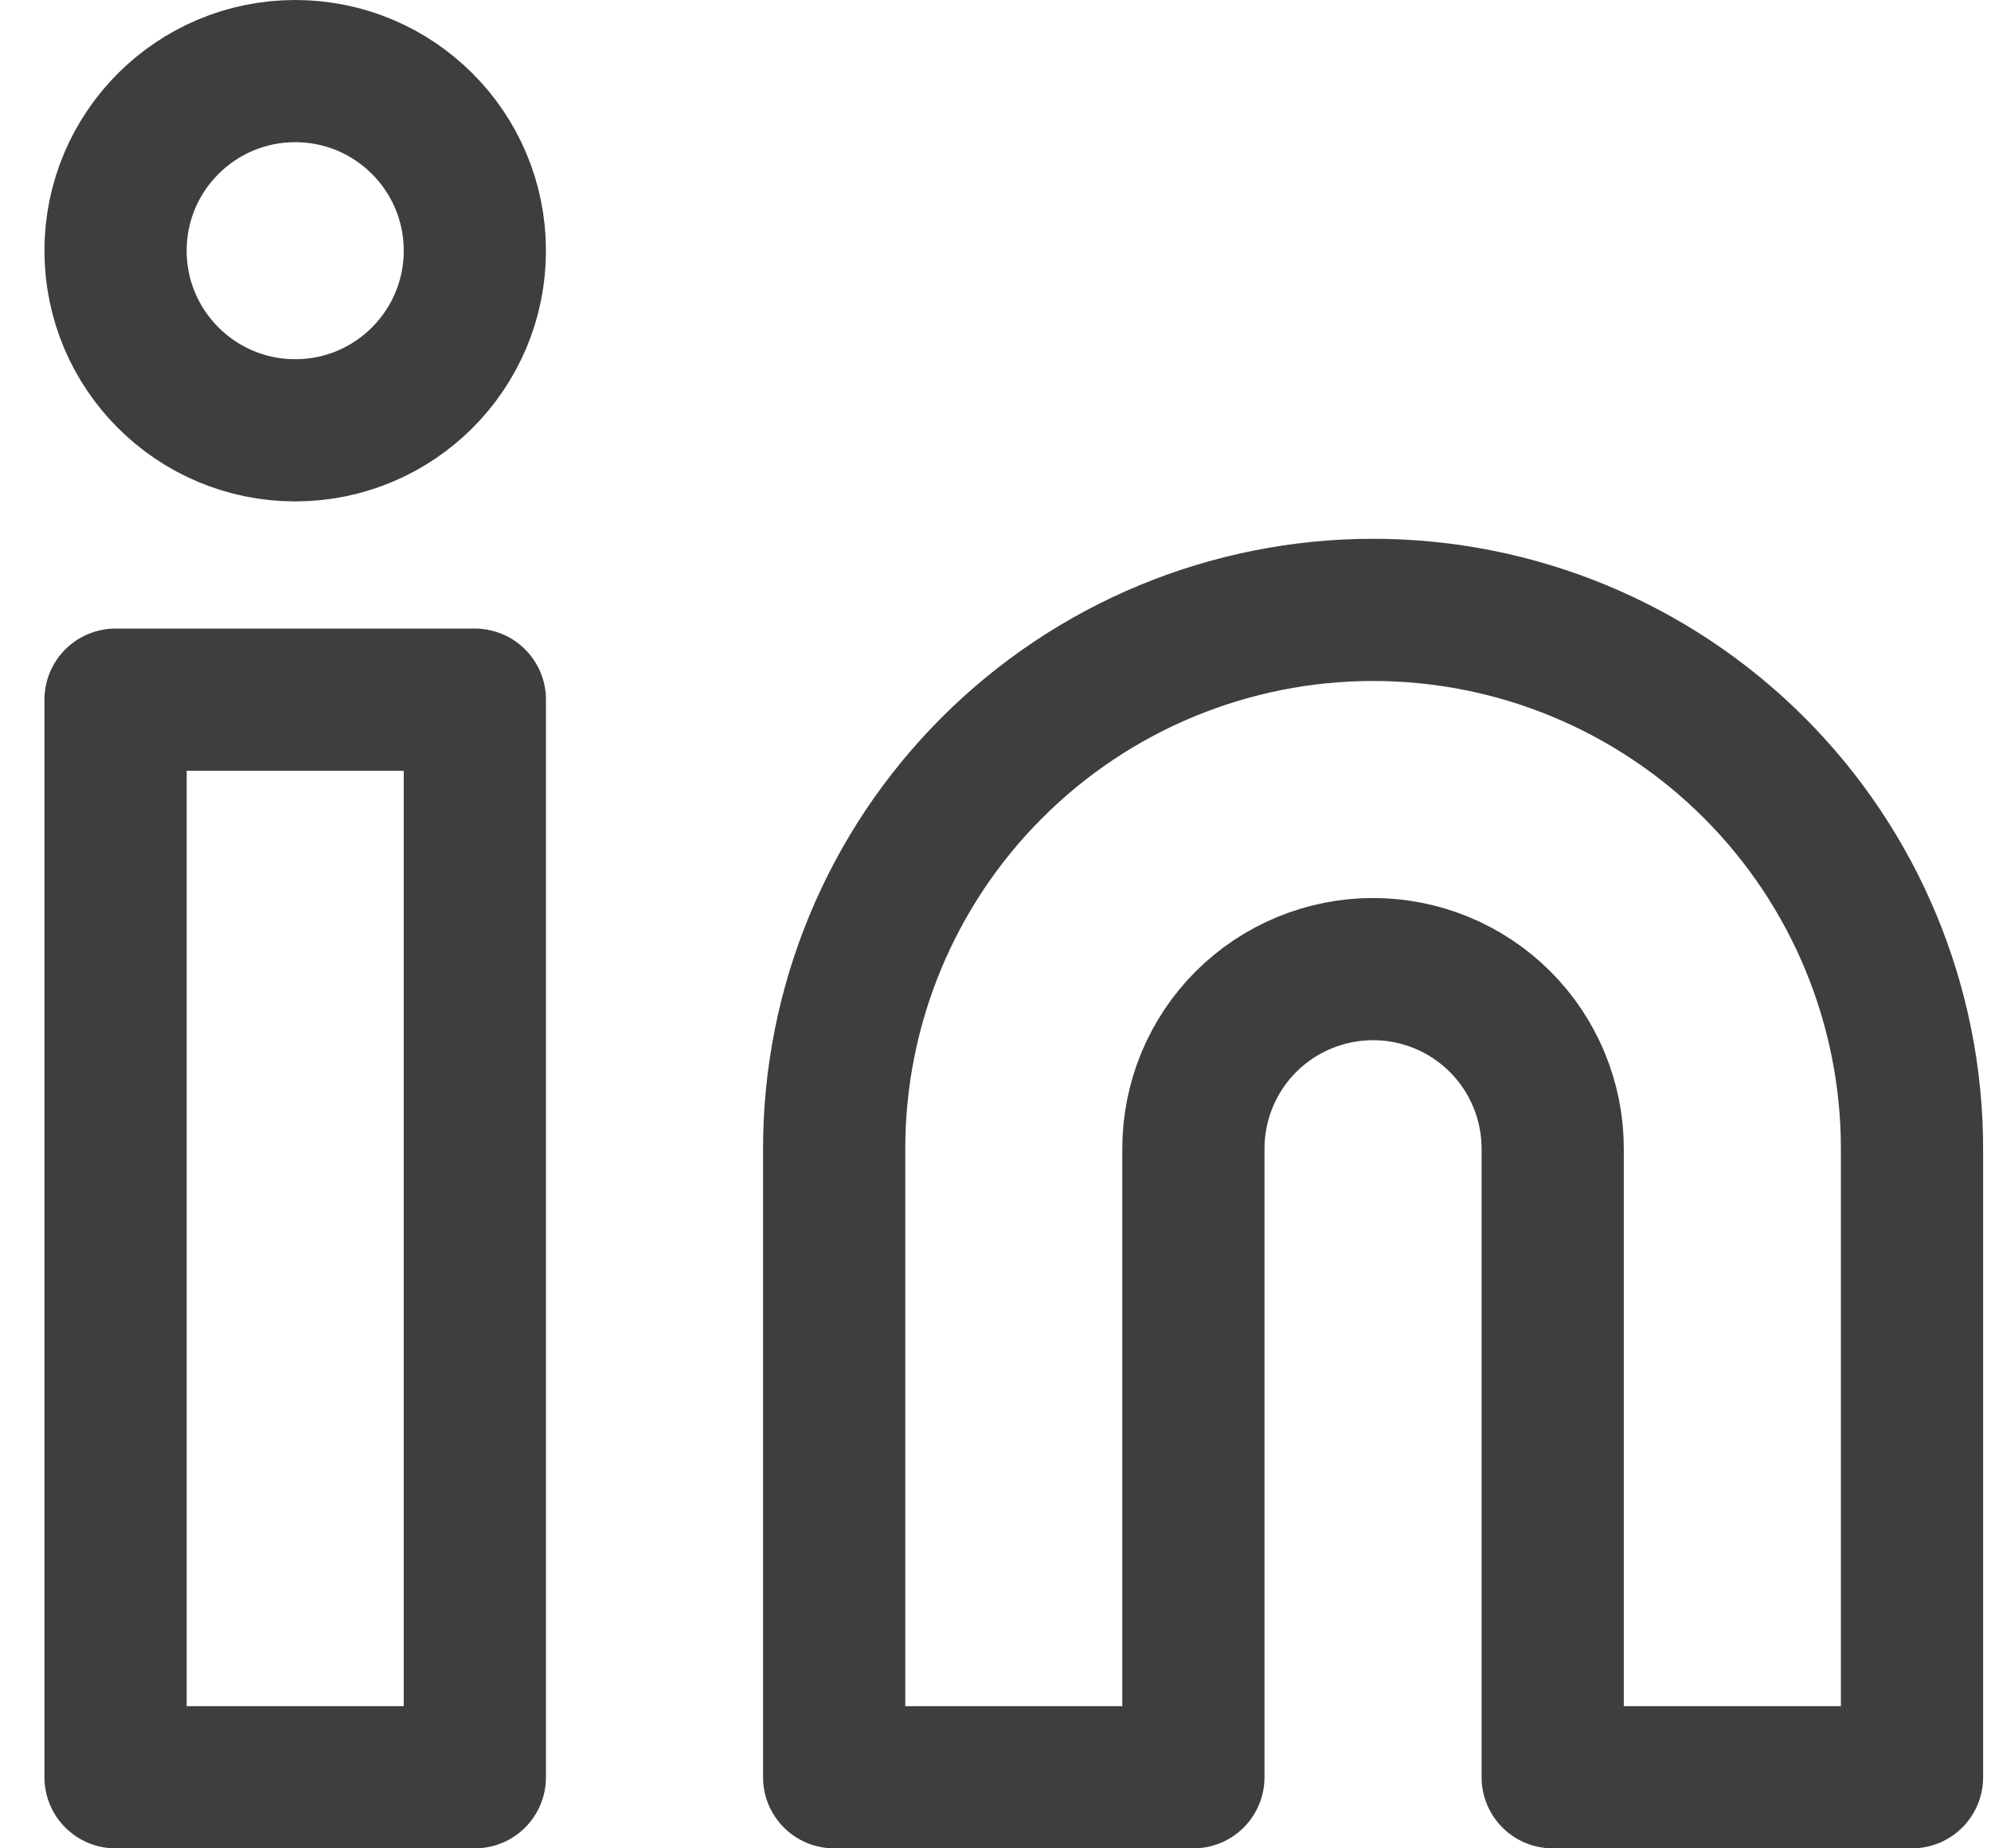 <svg width="28" height="26" viewBox="0 0 28 26" fill="none" xmlns="http://www.w3.org/2000/svg">
<path d="M6.678 9.842H1.625V25H6.678V9.842Z" stroke="#3E3E3E" stroke-width="2" stroke-linecap="round" stroke-linejoin="round"/>
<path d="M19.31 8.579C21.32 8.579 23.247 9.377 24.669 10.799C26.09 12.22 26.889 14.148 26.889 16.158V25H21.836V16.158C21.836 15.488 21.57 14.845 21.096 14.371C20.622 13.898 19.98 13.632 19.31 13.632C18.64 13.632 17.997 13.898 17.523 14.371C17.049 14.845 16.783 15.488 16.783 16.158V25H11.731V16.158C11.731 14.148 12.529 12.22 13.951 10.799C15.372 9.377 17.3 8.579 19.31 8.579V8.579Z" stroke="#3E3E3E" stroke-width="2" stroke-linecap="round" stroke-linejoin="round"/>
<path d="M4.152 6.053C5.547 6.053 6.678 4.922 6.678 3.526C6.678 2.131 5.547 1 4.152 1C2.757 1 1.625 2.131 1.625 3.526C1.625 4.922 2.757 6.053 4.152 6.053Z" stroke="#3E3E3E" stroke-width="2" stroke-linecap="round" stroke-linejoin="round"/>
</svg>
